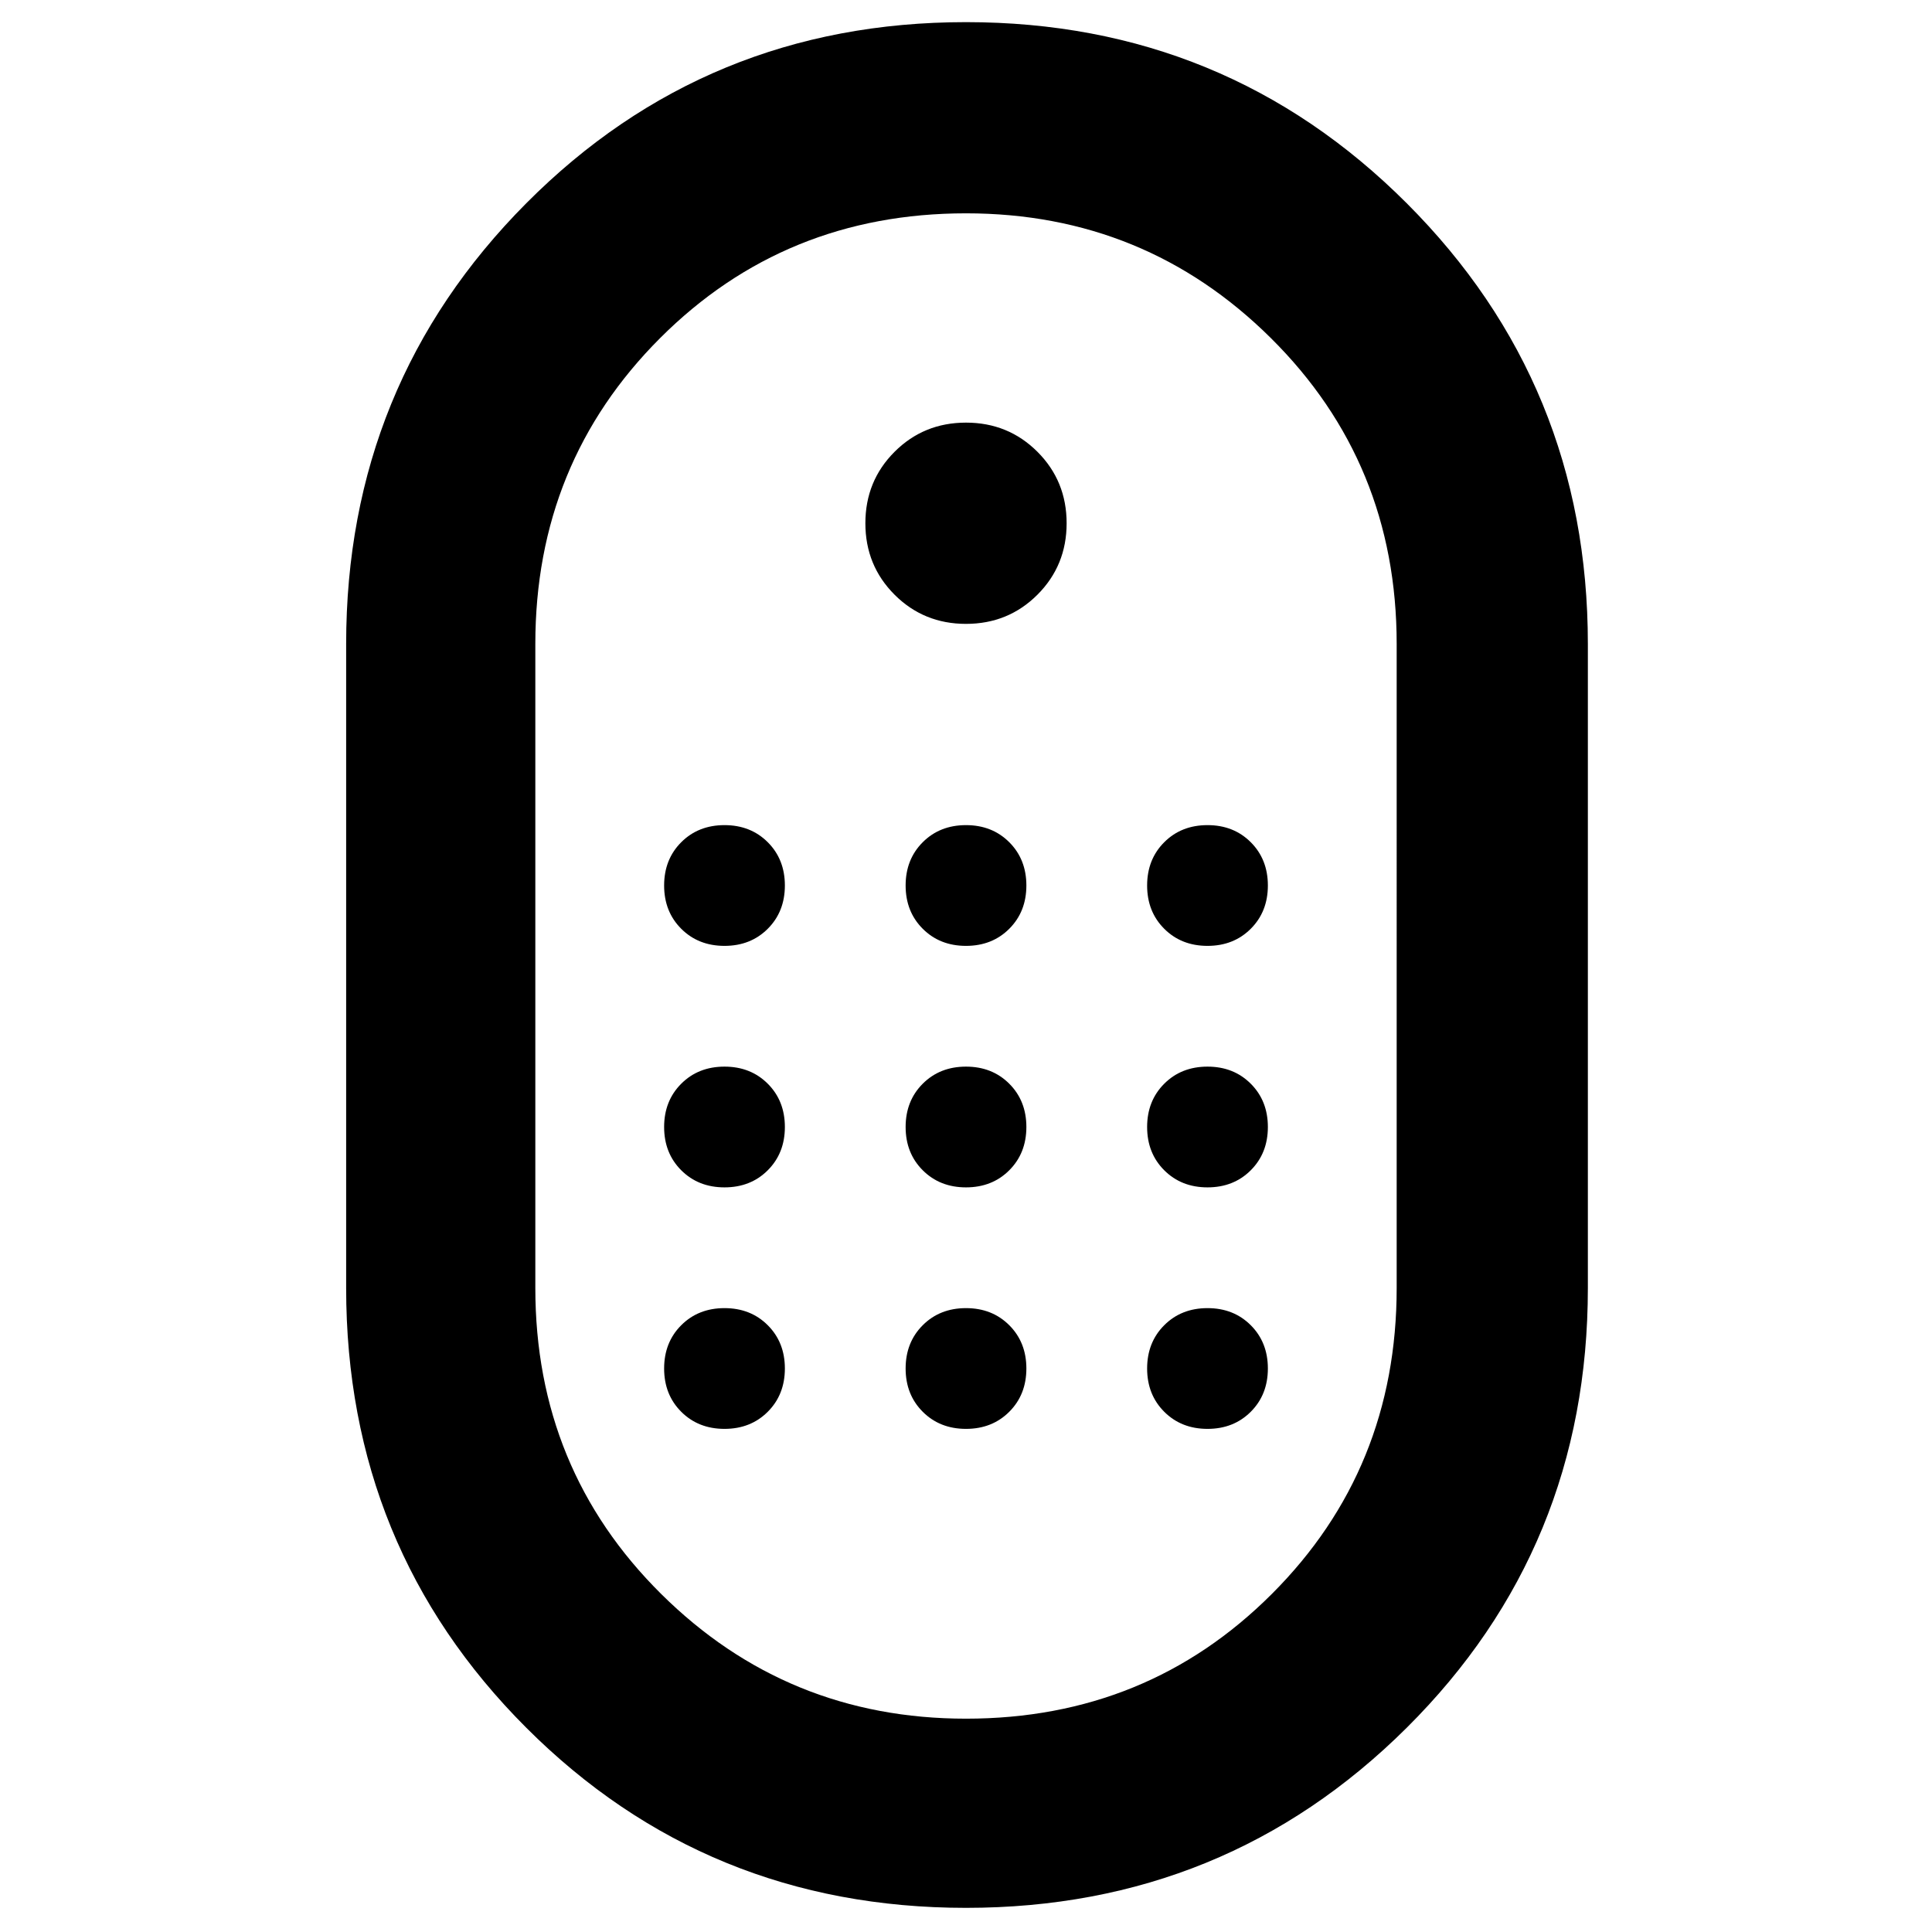 <svg xmlns="http://www.w3.org/2000/svg" width="48" height="48" viewBox="0 0 48 48"><path d="M24 47.4q-6.45 0-10.925-4.475Q8.6 38.45 8.6 32V16q0-6.45 4.475-10.95Q17.55.55 24 .55q6.45 0 10.95 4.5 4.5 4.5 4.5 10.95v16q0 6.45-4.5 10.925Q30.45 47.4 24 47.4Zm0-4.7q4.5 0 7.6-3.1 3.1-3.1 3.1-7.6V16q0-4.5-3.125-7.6Q28.45 5.3 24 5.3q-4.5 0-7.6 3.1-3.1 3.1-3.1 7.6v16q0 4.5 3.125 7.6Q19.55 42.7 24 42.7Zm0-27.2q1.05 0 1.775-.725.725-.725.725-1.775 0-1.05-.725-1.775Q25.05 10.5 24 10.5q-1.05 0-1.775.725Q21.5 11.95 21.5 13q0 1.05.725 1.775.725.725 1.775.725Zm-6 8q.65 0 1.075-.425.425-.425.425-1.075 0-.65-.425-1.075Q18.65 20.5 18 20.5q-.65 0-1.075.425Q16.5 21.35 16.5 22q0 .65.425 1.075.425.425 1.075.425Zm6 0q.65 0 1.075-.425.425-.425.425-1.075 0-.65-.425-1.075Q24.65 20.5 24 20.5q-.65 0-1.075.425Q22.5 21.35 22.5 22q0 .65.425 1.075.425.425 1.075.425Zm6 0q.65 0 1.075-.425.425-.425.425-1.075 0-.65-.425-1.075Q30.65 20.5 30 20.5q-.65 0-1.075.425Q28.5 21.35 28.5 22q0 .65.425 1.075.425.425 1.075.425Zm-12 6q.65 0 1.075-.425.425-.425.425-1.075 0-.65-.425-1.075Q18.65 26.5 18 26.5q-.65 0-1.075.425Q16.5 27.35 16.5 28q0 .65.425 1.075.425.425 1.075.425Zm12 0q.65 0 1.075-.425.425-.425.425-1.075 0-.65-.425-1.075Q30.65 26.5 30 26.5q-.65 0-1.075.425Q28.5 27.35 28.5 28q0 .65.425 1.075.425.425 1.075.425Zm-6 0q.65 0 1.075-.425.425-.425.425-1.075 0-.65-.425-1.075Q24.65 26.5 24 26.5q-.65 0-1.075.425Q22.5 27.35 22.5 28q0 .65.425 1.075.425.425 1.075.425Zm-6 6q.65 0 1.075-.425.425-.425.425-1.075 0-.65-.425-1.075Q18.65 32.5 18 32.5q-.65 0-1.075.425Q16.5 33.35 16.5 34q0 .65.425 1.075.425.425 1.075.425Zm12 0q.65 0 1.075-.425.425-.425.425-1.075 0-.65-.425-1.075Q30.65 32.5 30 32.5q-.65 0-1.075.425Q28.5 33.35 28.5 34q0 .65.425 1.075.425.425 1.075.425Zm-6 0q.65 0 1.075-.425.425-.425.425-1.075 0-.65-.425-1.075Q24.65 32.5 24 32.5q-.65 0-1.075.425Q22.5 33.35 22.5 34q0 .65.425 1.075.425.425 1.075.425ZM24 24Z"/></svg>